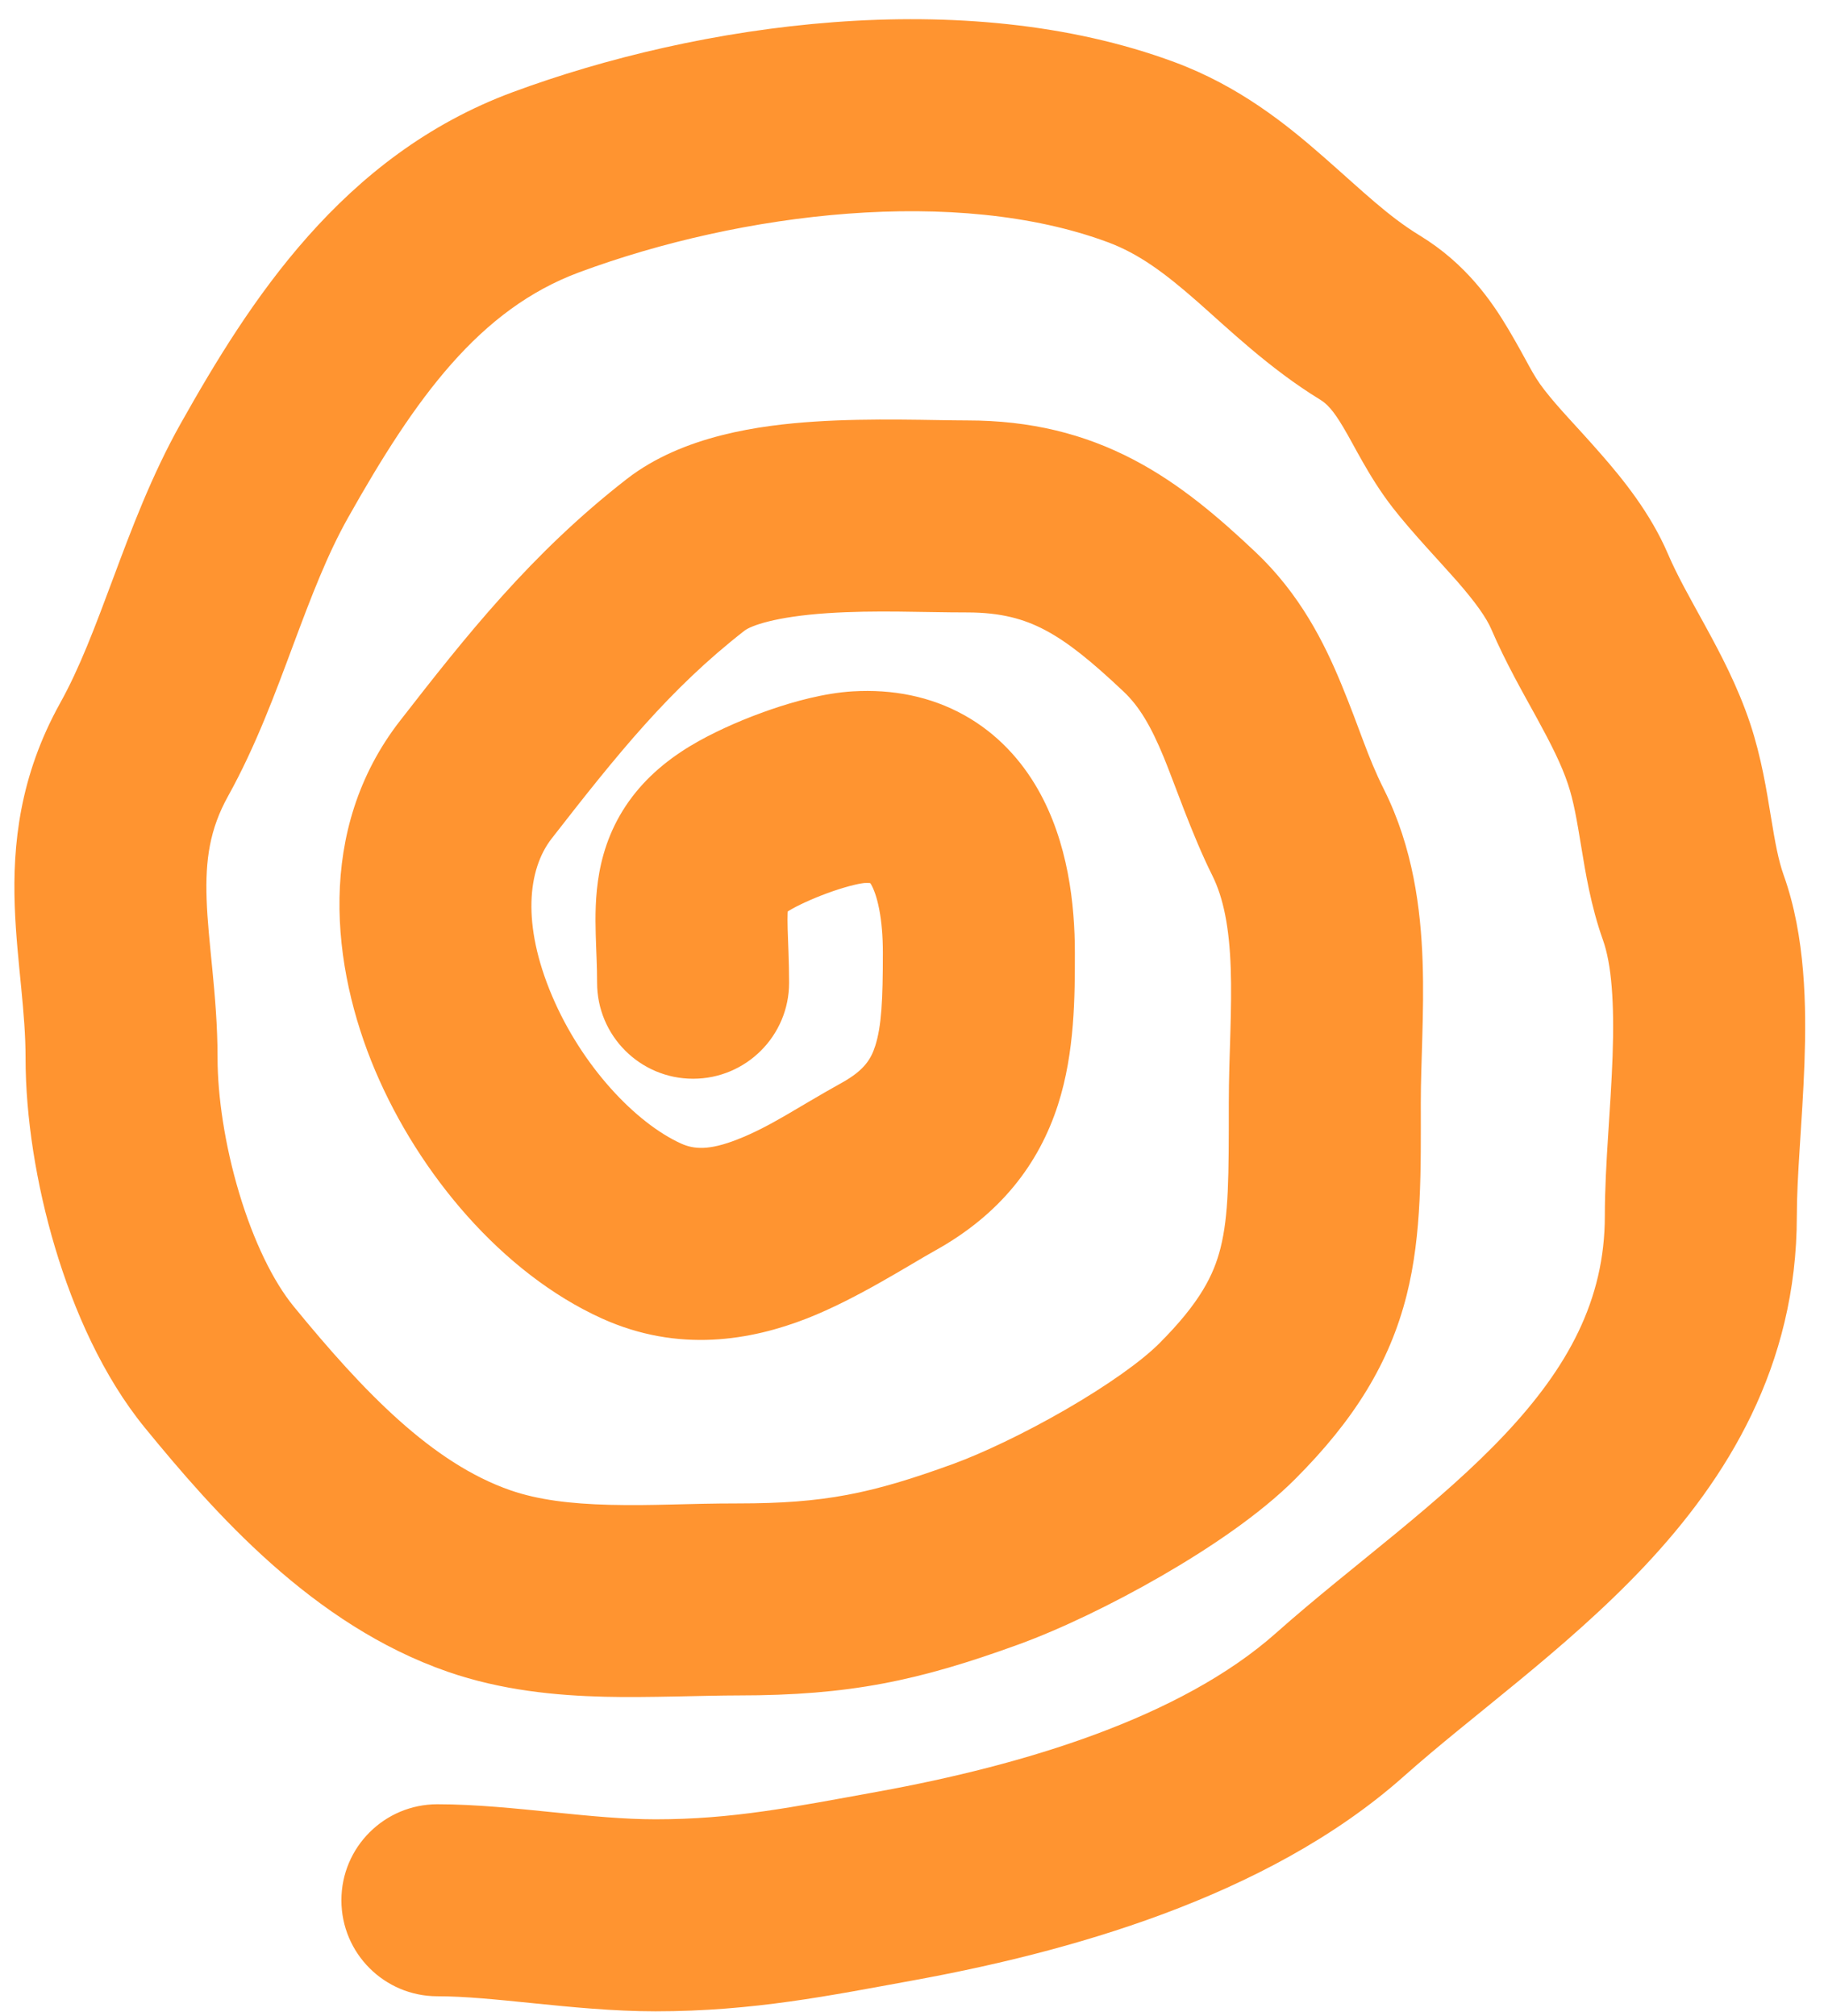 <svg width="76" height="84" viewBox="0 0 76 84" version="1.1" xmlns="http://www.w3.org/2000/svg" xmlns:xlink="http://www.w3.org/1999/xlink">
<title>Vector 6</title>
<desc>Created using Figma</desc>
<g id="Canvas" transform="translate(16297 2537)">
<g id="Vector 6">
<use xlink:href="#path0_stroke" transform="translate(-16292.4 -2532.2)" fill="#FF9430"/>
</g>
</g>
<defs>
<path id="path0_stroke" d="M 20.279 36.145C 20.279 38.354 22.07 40.145 24.279 40.145C 26.488 40.145 28.279 38.354 28.279 36.145L 20.279 36.145ZM 26.473 29.565L 28.415 33.061L 28.415 33.061L 26.473 29.565ZM 31.173 27.998L 31.408 31.991L 31.173 27.998ZM 32.426 43.804L 34.369 47.301L 34.369 47.301L 32.426 43.804ZM 22.121 46.485L 20.465 50.127L 22.121 46.485ZM 15.227 27.685L 18.384 30.14L 15.227 27.685ZM 23.966 18.319L 26.422 21.476L 26.422 21.476L 23.966 18.319ZM 44.96 21.104L 42.214 24.012L 42.214 24.012L 44.96 21.104ZM 36.465 59.959L 37.832 63.718L 36.465 59.959ZM 15.366 61.074L 16.675 57.294L 15.366 61.074ZM 4.538 52.16L 1.442 54.693L 1.442 54.693L 4.538 52.16ZM 1.405 26.431L 4.901 28.374L 4.901 28.374L 1.405 26.431ZM 6.418 14.803L 2.932 12.841L 6.418 14.803ZM 18.151 2.791L 19.541 6.542L 19.541 6.542L 18.151 2.791ZM 42.941 1.537L 44.33 -2.214L 44.33 -2.214L 42.941 1.537ZM 52.48 8.431L 54.566 5.018L 52.48 8.431ZM 56.589 13.897L 53.431 16.353L 56.589 13.897ZM 61.219 19.851L 57.543 21.427L 57.543 21.427L 61.219 19.851ZM 64.527 26.605L 60.732 27.87L 64.527 26.605ZM 65.954 33.011L 69.721 31.666L 69.721 31.666L 65.954 33.011ZM 51.227 66.226L 48.57 63.237L 51.227 66.226ZM 32.705 73.781L 31.989 69.846L 31.989 69.846L 32.705 73.781ZM 13.625 70.373C 11.416 70.373 9.625 72.164 9.625 74.373C 9.625 76.582 11.416 78.373 13.625 78.373L 13.625 70.373ZM 28.279 36.145C 28.279 35.301 28.232 34.376 28.219 33.908C 28.203 33.312 28.224 33.084 28.241 32.988C 28.244 32.968 28.215 33.103 28.109 33.243C 28.027 33.35 28.042 33.269 28.415 33.061L 24.53 26.068C 23.476 26.654 22.503 27.399 21.742 28.399C 20.957 29.431 20.558 30.524 20.37 31.559C 20.196 32.518 20.203 33.442 20.222 34.126C 20.244 34.938 20.279 35.42 20.279 36.145L 28.279 36.145ZM 28.415 33.061C 28.81 32.842 29.441 32.56 30.116 32.327C 30.444 32.215 30.744 32.127 30.995 32.068C 31.119 32.038 31.219 32.018 31.296 32.006C 31.375 31.993 31.41 31.991 31.408 31.991L 30.938 24.005C 29.754 24.075 28.495 24.425 27.515 24.762C 26.481 25.117 25.407 25.581 24.53 26.068L 28.415 33.061ZM 31.408 31.991C 31.755 31.971 31.786 32.042 31.684 31.985C 31.592 31.934 31.61 31.899 31.698 32.052C 31.798 32.227 31.932 32.556 32.034 33.085C 32.135 33.605 32.186 34.219 32.186 34.892L 40.186 34.892C 40.186 32.899 39.908 30.289 38.639 28.075C 37.97 26.906 36.983 25.78 35.579 24.997C 34.164 24.209 32.576 23.908 30.938 24.005L 31.408 31.991ZM 32.186 34.892C 32.186 36.879 32.128 37.967 31.868 38.776C 31.698 39.306 31.429 39.783 30.484 40.308L 34.369 47.301C 37.076 45.797 38.687 43.703 39.483 41.226C 40.19 39.029 40.186 36.675 40.186 34.892L 32.186 34.892ZM 30.484 40.308C 28.577 41.367 27.514 42.133 26.111 42.68C 24.954 43.132 24.32 43.092 23.776 42.844L 20.465 50.127C 23.68 51.588 26.71 51.035 29.02 50.133C 31.086 49.326 33.296 47.897 34.369 47.301L 30.484 40.308ZM 23.776 42.844C 21.89 41.987 19.647 39.63 18.399 36.684C 17.137 33.704 17.387 31.423 18.384 30.14L 12.069 25.229C 8.536 29.772 9.22 35.523 11.032 39.803C 12.858 44.116 16.328 48.246 20.465 50.127L 23.776 42.844ZM 18.384 30.14C 21.124 26.619 23.312 23.895 26.422 21.476L 21.51 15.162C 17.52 18.265 14.79 21.731 12.069 25.229L 18.384 30.14ZM 26.422 21.476C 26.682 21.274 27.695 20.893 29.873 20.748C 31.908 20.613 33.827 20.717 35.699 20.717L 35.699 12.717C 34.363 12.717 31.72 12.608 29.343 12.766C 27.109 12.914 23.86 13.334 21.51 15.162L 26.422 21.476ZM 35.699 20.717C 37.116 20.717 38.072 20.995 38.919 21.438C 39.859 21.929 40.833 22.708 42.214 24.012L 47.707 18.196C 46.213 16.786 44.583 15.371 42.625 14.348C 40.574 13.276 38.337 12.717 35.699 12.717L 35.699 20.717ZM 42.214 24.012C 42.87 24.632 43.351 25.444 43.889 26.747C 44.319 27.787 45.068 29.985 45.908 31.667L 53.064 28.089C 52.354 26.669 52.099 25.669 51.284 23.694C 50.576 21.98 49.57 19.956 47.707 18.196L 42.214 24.012ZM 45.908 31.667C 46.382 32.615 46.621 33.849 46.68 35.539C 46.709 36.373 46.693 37.244 46.666 38.198C 46.639 39.113 46.6 40.16 46.6 41.158L 54.6 41.158C 54.6 40.31 54.633 39.446 54.662 38.427C 54.69 37.448 54.713 36.364 54.675 35.262C 54.599 33.081 54.281 30.523 53.064 28.089L 45.908 31.667ZM 46.6 41.158C 46.6 44.247 46.599 45.831 46.253 47.204C 45.973 48.314 45.406 49.469 43.698 51.177L 49.355 56.834C 51.829 54.36 53.299 51.983 54.011 49.159C 54.656 46.6 54.6 43.85 54.6 41.158L 46.6 41.158ZM 43.698 51.177C 42.969 51.906 41.555 52.917 39.788 53.937C 38.066 54.931 36.314 55.758 35.098 56.2L 37.832 63.718C 39.592 63.079 41.771 62.029 43.786 60.866C 45.756 59.73 47.885 58.305 49.355 56.834L 43.698 51.177ZM 35.098 56.2C 31.699 57.436 29.743 57.839 26.159 57.839L 26.159 65.839C 30.79 65.839 33.672 65.231 37.832 63.718L 35.098 56.2ZM 26.159 57.839C 23.982 57.839 22.659 57.943 20.794 57.897C 19.148 57.856 17.808 57.686 16.675 57.294L 14.058 64.853C 16.309 65.633 18.584 65.845 20.598 65.894C 22.392 65.939 24.774 65.839 26.159 65.839L 26.159 57.839ZM 16.675 57.294C 13.407 56.162 10.552 53.194 7.634 49.627L 1.442 54.693C 4.291 58.175 8.41 62.898 14.058 64.853L 16.675 57.294ZM 7.634 49.627C 6.789 48.595 5.968 46.924 5.361 44.893C 4.763 42.894 4.465 40.854 4.465 39.278L -3.535 39.278C -3.535 41.728 -3.094 44.543 -2.304 47.185C -1.523 49.796 -0.308 52.554 1.442 54.693L 7.634 49.627ZM 4.465 39.278C 4.465 37.929 4.352 36.667 4.247 35.581C 4.136 34.441 4.04 33.552 4.009 32.665C 3.953 31.031 4.137 29.75 4.901 28.374L -2.092 24.489C -3.788 27.542 -4.074 30.403 -3.986 32.943C -3.944 34.144 -3.813 35.35 -3.716 36.355C -3.613 37.414 -3.535 38.345 -3.535 39.278L 4.465 39.278ZM 4.901 28.374C 6.065 26.28 6.898 24.002 7.618 22.071C 8.378 20.033 9.037 18.306 9.905 16.764L 2.932 12.841C 1.711 15.012 0.852 17.319 0.122 19.276C -0.648 21.341 -1.276 23.021 -2.092 24.489L 4.901 28.374ZM 9.905 16.764C 12.721 11.757 15.38 8.083 19.541 6.542L 16.762 -0.96C 9.627 1.682 5.761 7.813 2.932 12.841L 9.905 16.764ZM 19.541 6.542C 26.332 4.027 35.281 2.966 41.551 5.288L 44.33 -2.214C 35.55 -5.465 24.468 -3.814 16.762 -0.96L 19.541 6.542ZM 41.551 5.288C 42.843 5.767 43.915 6.56 45.278 7.756C 46.52 8.845 48.285 10.555 50.395 11.844L 54.566 5.018C 53.222 4.197 52.217 3.2 50.553 1.741C 49.01 0.388 47.039 -1.21 44.33 -2.214L 41.551 5.288ZM 50.395 11.844C 50.684 12.021 50.943 12.28 51.373 13.007C 51.66 13.491 51.776 13.735 52.168 14.425C 52.488 14.986 52.898 15.667 53.431 16.353L 59.746 11.441C 59.223 10.769 59.102 10.36 58.259 8.934C 57.545 7.728 56.474 6.184 54.566 5.018L 50.395 11.844ZM 53.431 16.353C 54.238 17.39 55.456 18.667 56.087 19.388C 56.896 20.313 57.335 20.942 57.543 21.427L 64.896 18.275C 64.166 16.573 63.016 15.158 62.107 14.12C 61.02 12.877 60.392 12.272 59.746 11.441L 53.431 16.353ZM 57.543 21.427C 58.131 22.8 58.89 24.123 59.438 25.122C 60.035 26.214 60.461 27.057 60.732 27.87L 68.322 25.34C 67.804 23.788 67.068 22.401 66.455 21.281C 65.791 20.069 65.291 19.197 64.896 18.275L 57.543 21.427ZM 60.732 27.87C 60.969 28.58 61.1 29.351 61.288 30.495C 61.458 31.527 61.685 32.949 62.187 34.357L 69.721 31.666C 69.5 31.046 69.368 30.331 69.183 29.199C 69.016 28.181 68.795 26.762 68.322 25.34L 60.732 27.87ZM 62.187 34.357C 62.548 35.366 62.67 36.961 62.591 39.203C 62.553 40.277 62.478 41.354 62.406 42.494C 62.336 43.592 62.268 44.765 62.268 45.859L 70.268 45.859C 70.268 45.05 70.319 44.11 70.39 43C 70.457 41.931 70.543 40.703 70.586 39.485C 70.668 37.147 70.634 34.221 69.721 31.666L 62.187 34.357ZM 62.268 45.859C 62.268 49.375 60.714 52.187 58.107 54.959C 56.785 56.364 55.254 57.692 53.592 59.062C 51.999 60.374 50.159 61.824 48.57 63.237L 53.885 69.216C 55.326 67.934 56.882 66.716 58.678 65.237C 60.404 63.815 62.254 62.226 63.935 60.44C 67.332 56.827 70.268 52.15 70.268 45.859L 62.268 45.859ZM 48.57 63.237C 44.593 66.771 38.052 68.744 31.989 69.846L 33.42 77.717C 39.683 76.578 48.146 74.317 53.885 69.216L 48.57 63.237ZM 31.989 69.846C 28.39 70.5 25.928 71 22.712 71L 22.712 79C 26.792 79 30.012 78.337 33.42 77.717L 31.989 69.846ZM 22.712 71C 21.417 71 20.026 70.867 18.45 70.707C 16.964 70.557 15.236 70.373 13.625 70.373L 13.625 78.373C 14.748 78.373 16.035 78.503 17.645 78.666C 19.164 78.82 20.95 79 22.712 79L 22.712 71Z"/>
</defs>
</svg>
